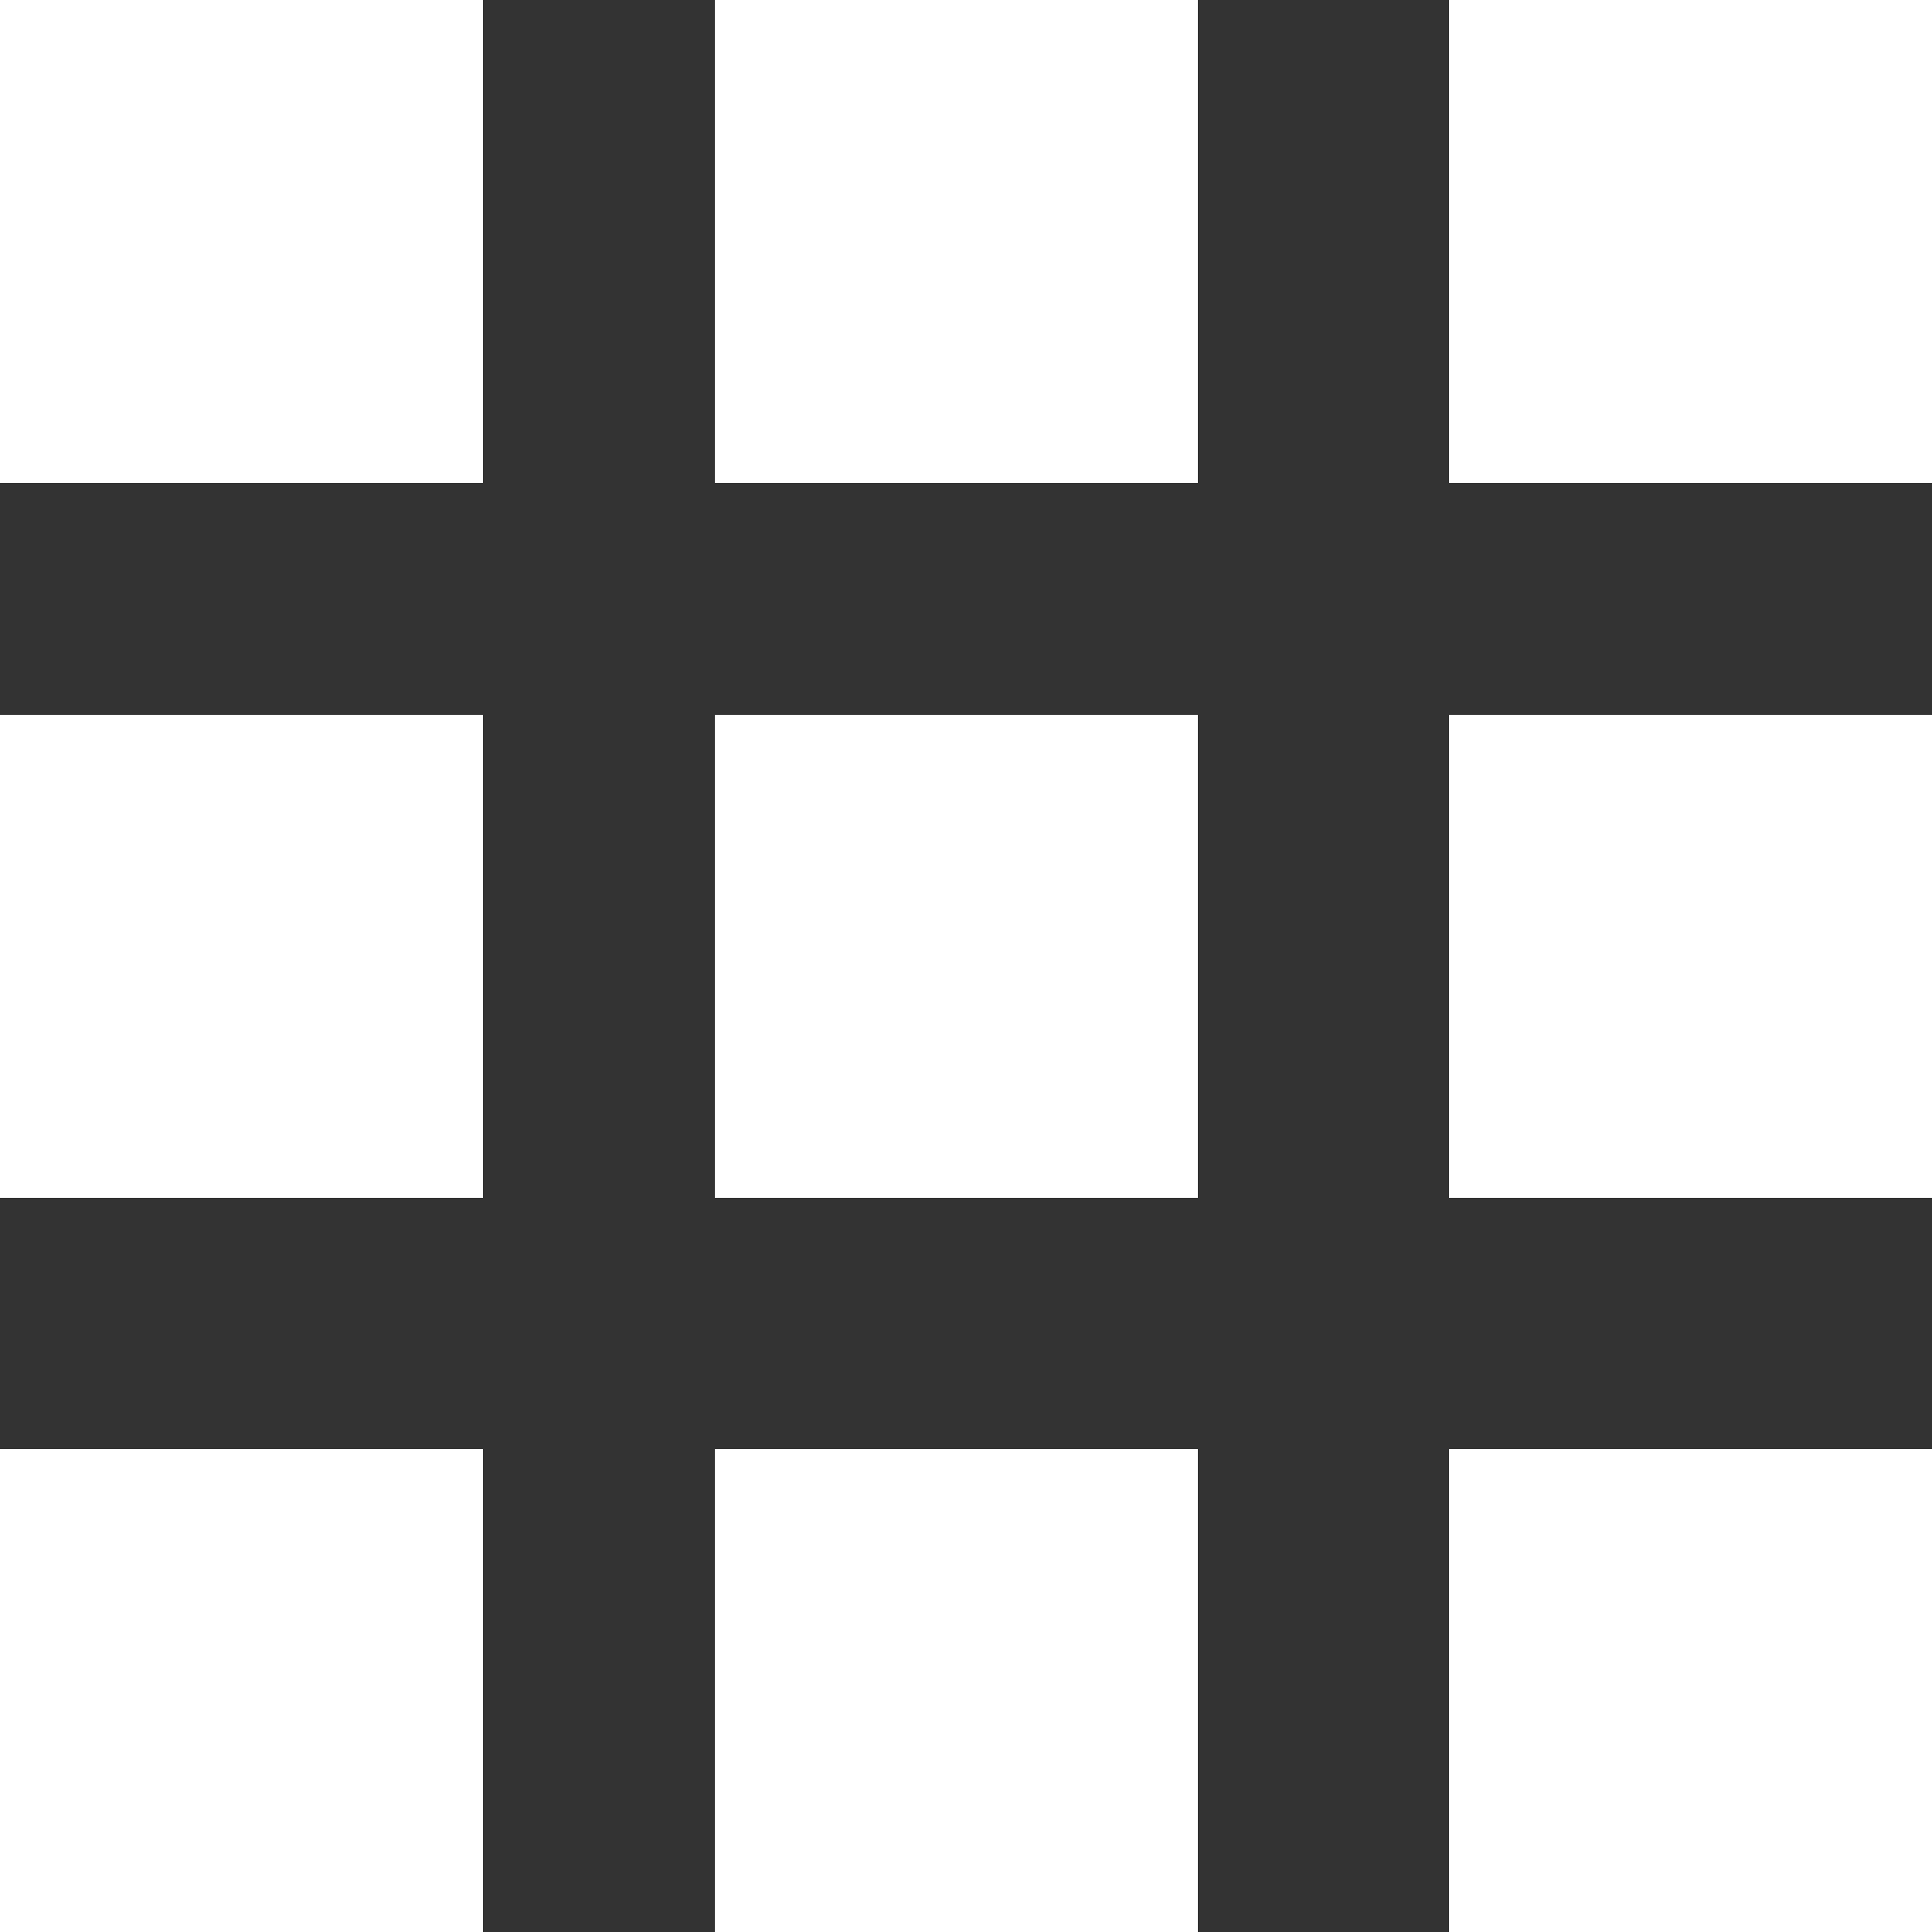 <?xml version="1.0" encoding="utf-8"?>
<!-- Generator: Adobe Illustrator 15.1.0, SVG Export Plug-In . SVG Version: 6.00 Build 0)  -->
<!DOCTYPE svg PUBLIC "-//W3C//DTD SVG 1.1//EN" "http://www.w3.org/Graphics/SVG/1.1/DTD/svg11.dtd">
<svg version="1.1" id="Ebene_1" xmlns="http://www.w3.org/2000/svg" xmlns:xlink="http://www.w3.org/1999/xlink" x="0px" y="0px"
	 width="100px" height="100px" viewBox="0 0 100 100" fill="white" enable-background="new 0 0 100 100" xml:space="preserve">
<rect x="0" y="0" width="100" height="100" fill="#333333" stroke="none"/>
<g>
	<rect width="25" height="25"/>
	<rect x="37" width="25" height="25"/>
	<rect x="75" width="25" height="25"/>
</g>
<g>
	<rect y="75" width="25" height="25"/>
	<rect x="37" y="75" width="25" height="25"/>
	<rect x="75" y="75" width="25" height="25"/>
</g>
<g>
	<rect y="37" width="25" height="25"/>
	<rect x="37" y="37" width="25" height="25"/>
	<rect x="75" y="37" width="25" height="25"/>
</g>
</svg>

